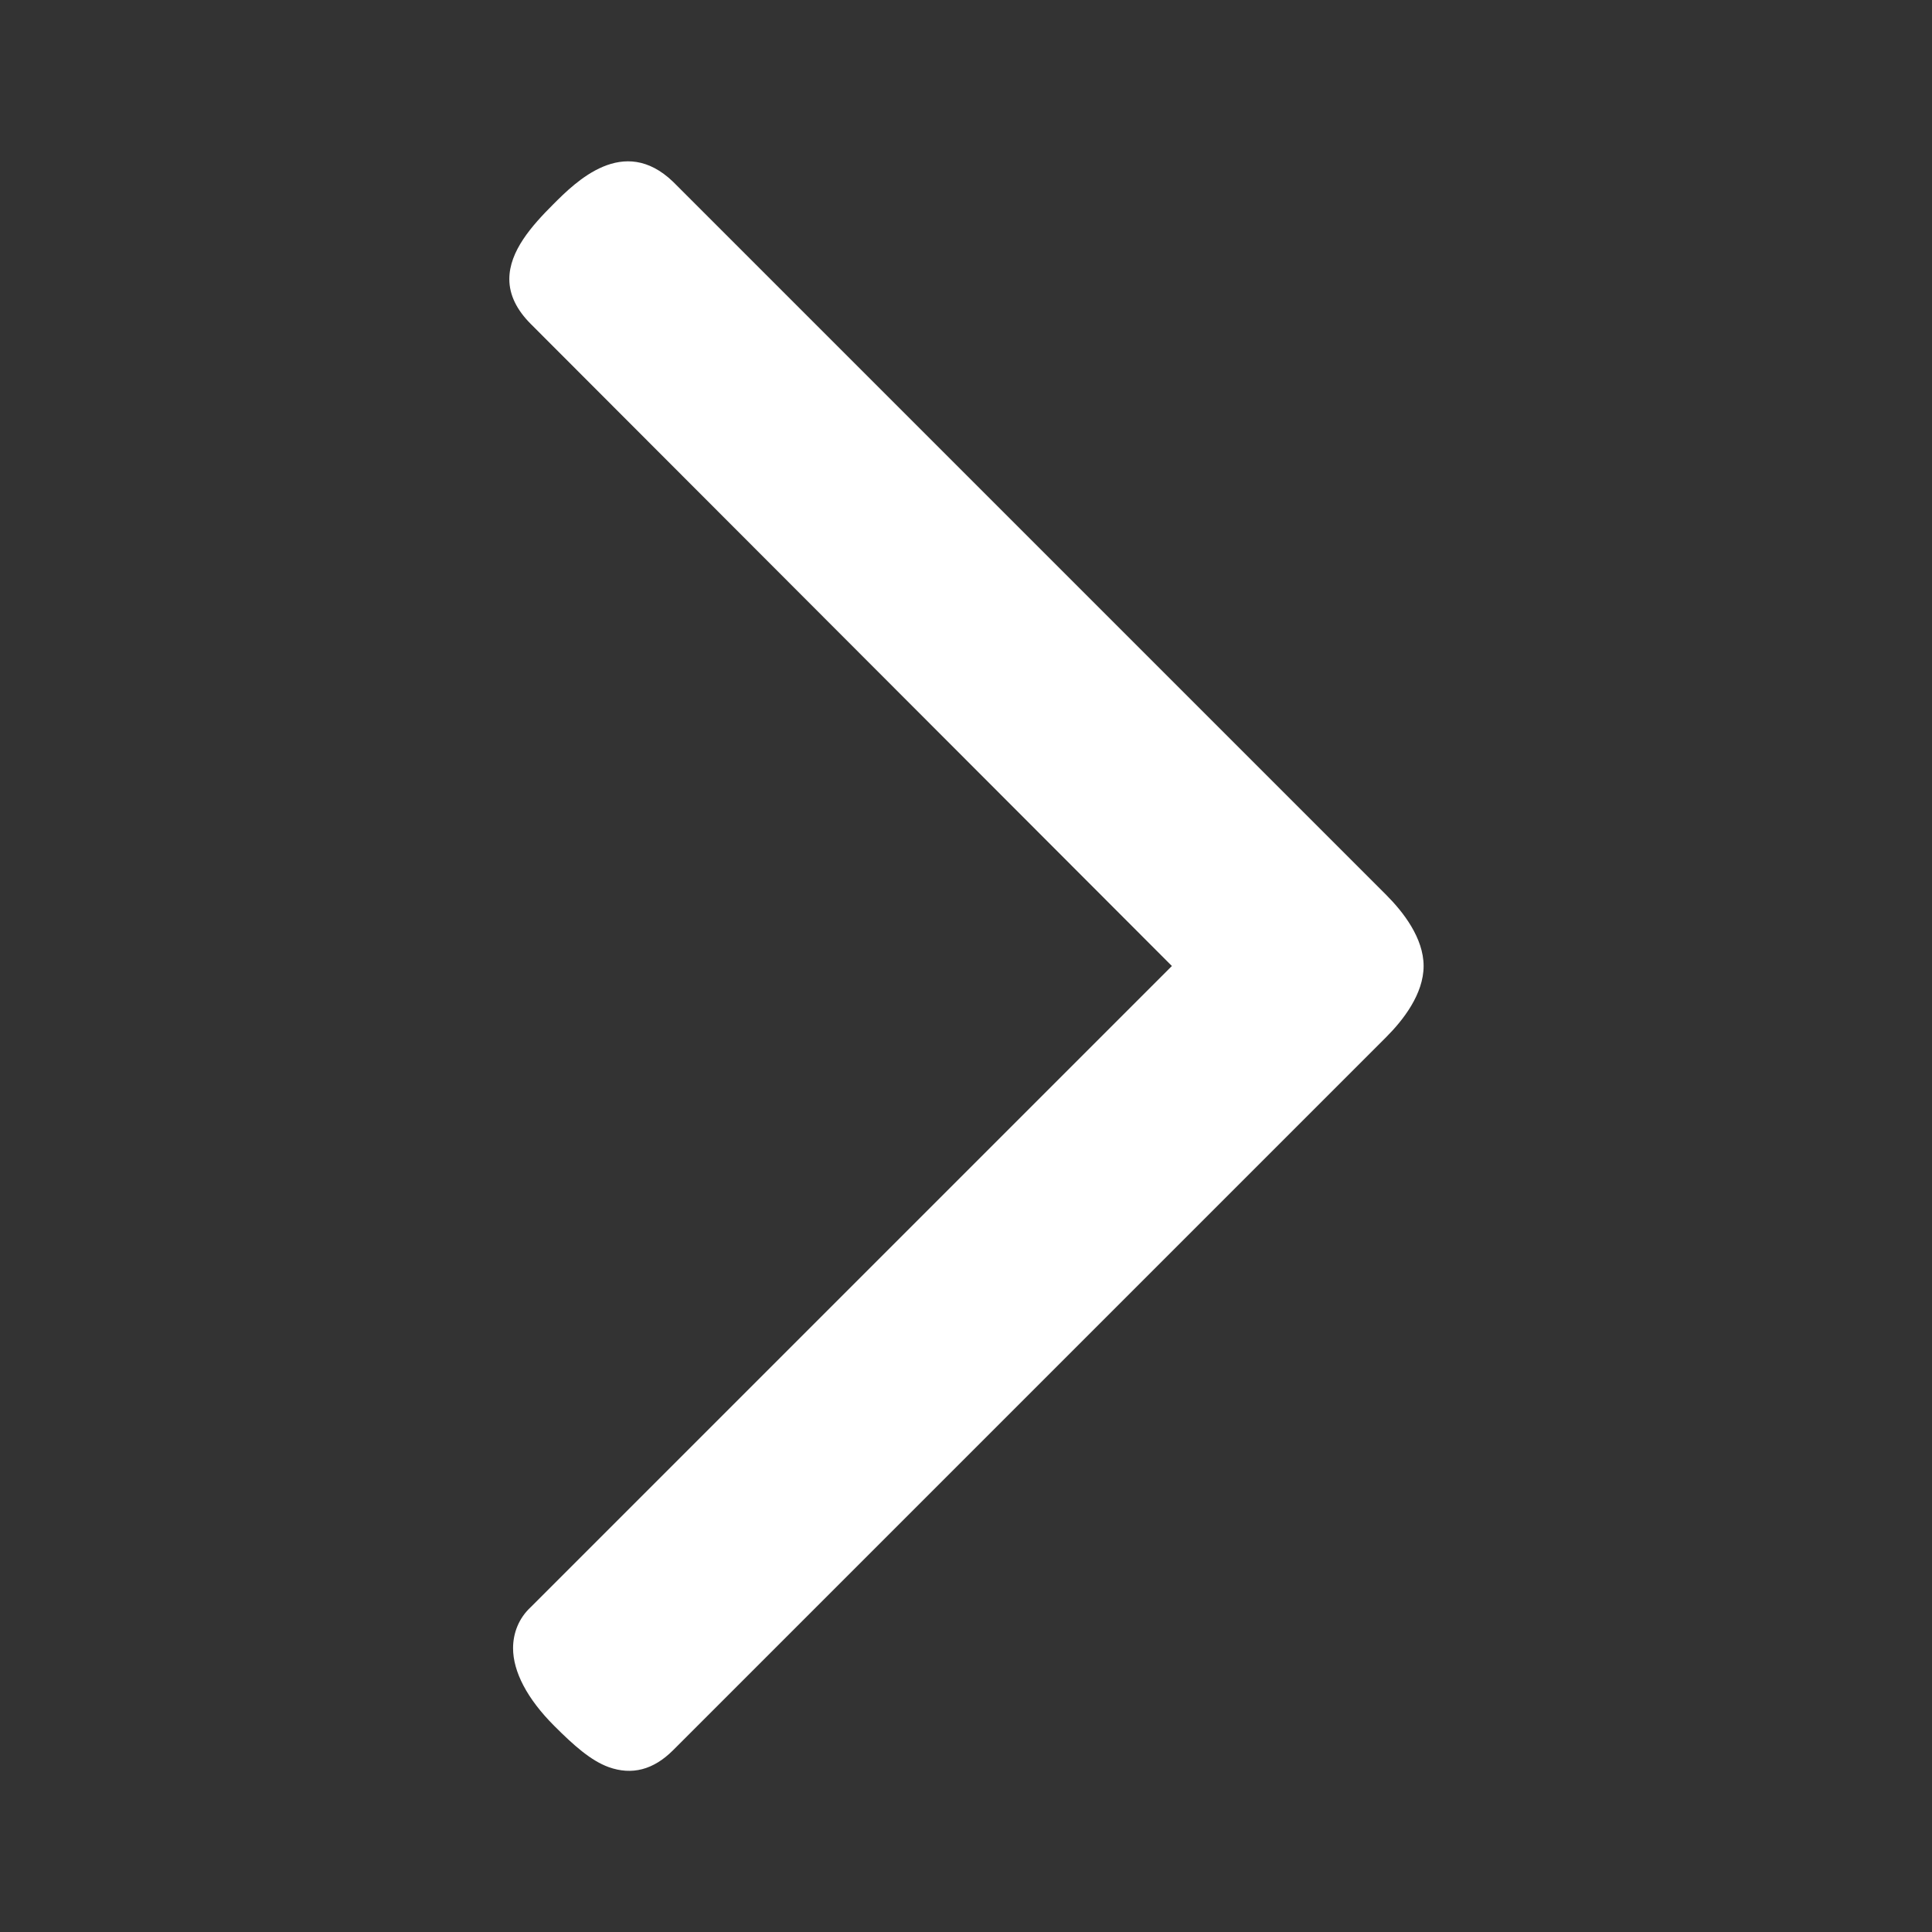 <?xml version="1.0" standalone="no"?><!DOCTYPE svg PUBLIC "-//W3C//DTD SVG 1.1//EN" "http://www.w3.org/Graphics/SVG/1.1/DTD/svg11.dtd"><svg t="1615960636526" class="icon" viewBox="0 0 1024 1024" version="1.1" xmlns="http://www.w3.org/2000/svg" p-id="6602" xmlns:xlink="http://www.w3.org/1999/xlink" width="200" height="200"><rect x="0" y="0" width="1024" height="1024" fill="#333333" stroke="none"/><defs><style type="text/css"></style></defs><path d="M269.952 147.936c0-14.88 11.904-28.272 23.312-39.68 11.904-11.904 37.2-37.2 63.488-11.904l377.952 377.952c8.928 8.928 19.84 22.816 19.84 37.696s-10.912 28.768-19.84 37.696l-377.952 377.952c-10.416 10.416-21.824 13.392-34.224 8.928-9.424-3.472-18.352-11.408-28.768-21.824-14.384-14.384-21.824-28.768-21.824-41.168 0-7.936 2.976-15.872 9.424-21.824L621.12 512 281.36 171.744c-7.44-7.44-11.408-15.376-11.408-23.808z" fill="#ffffff" p-id="6603"></path></svg>